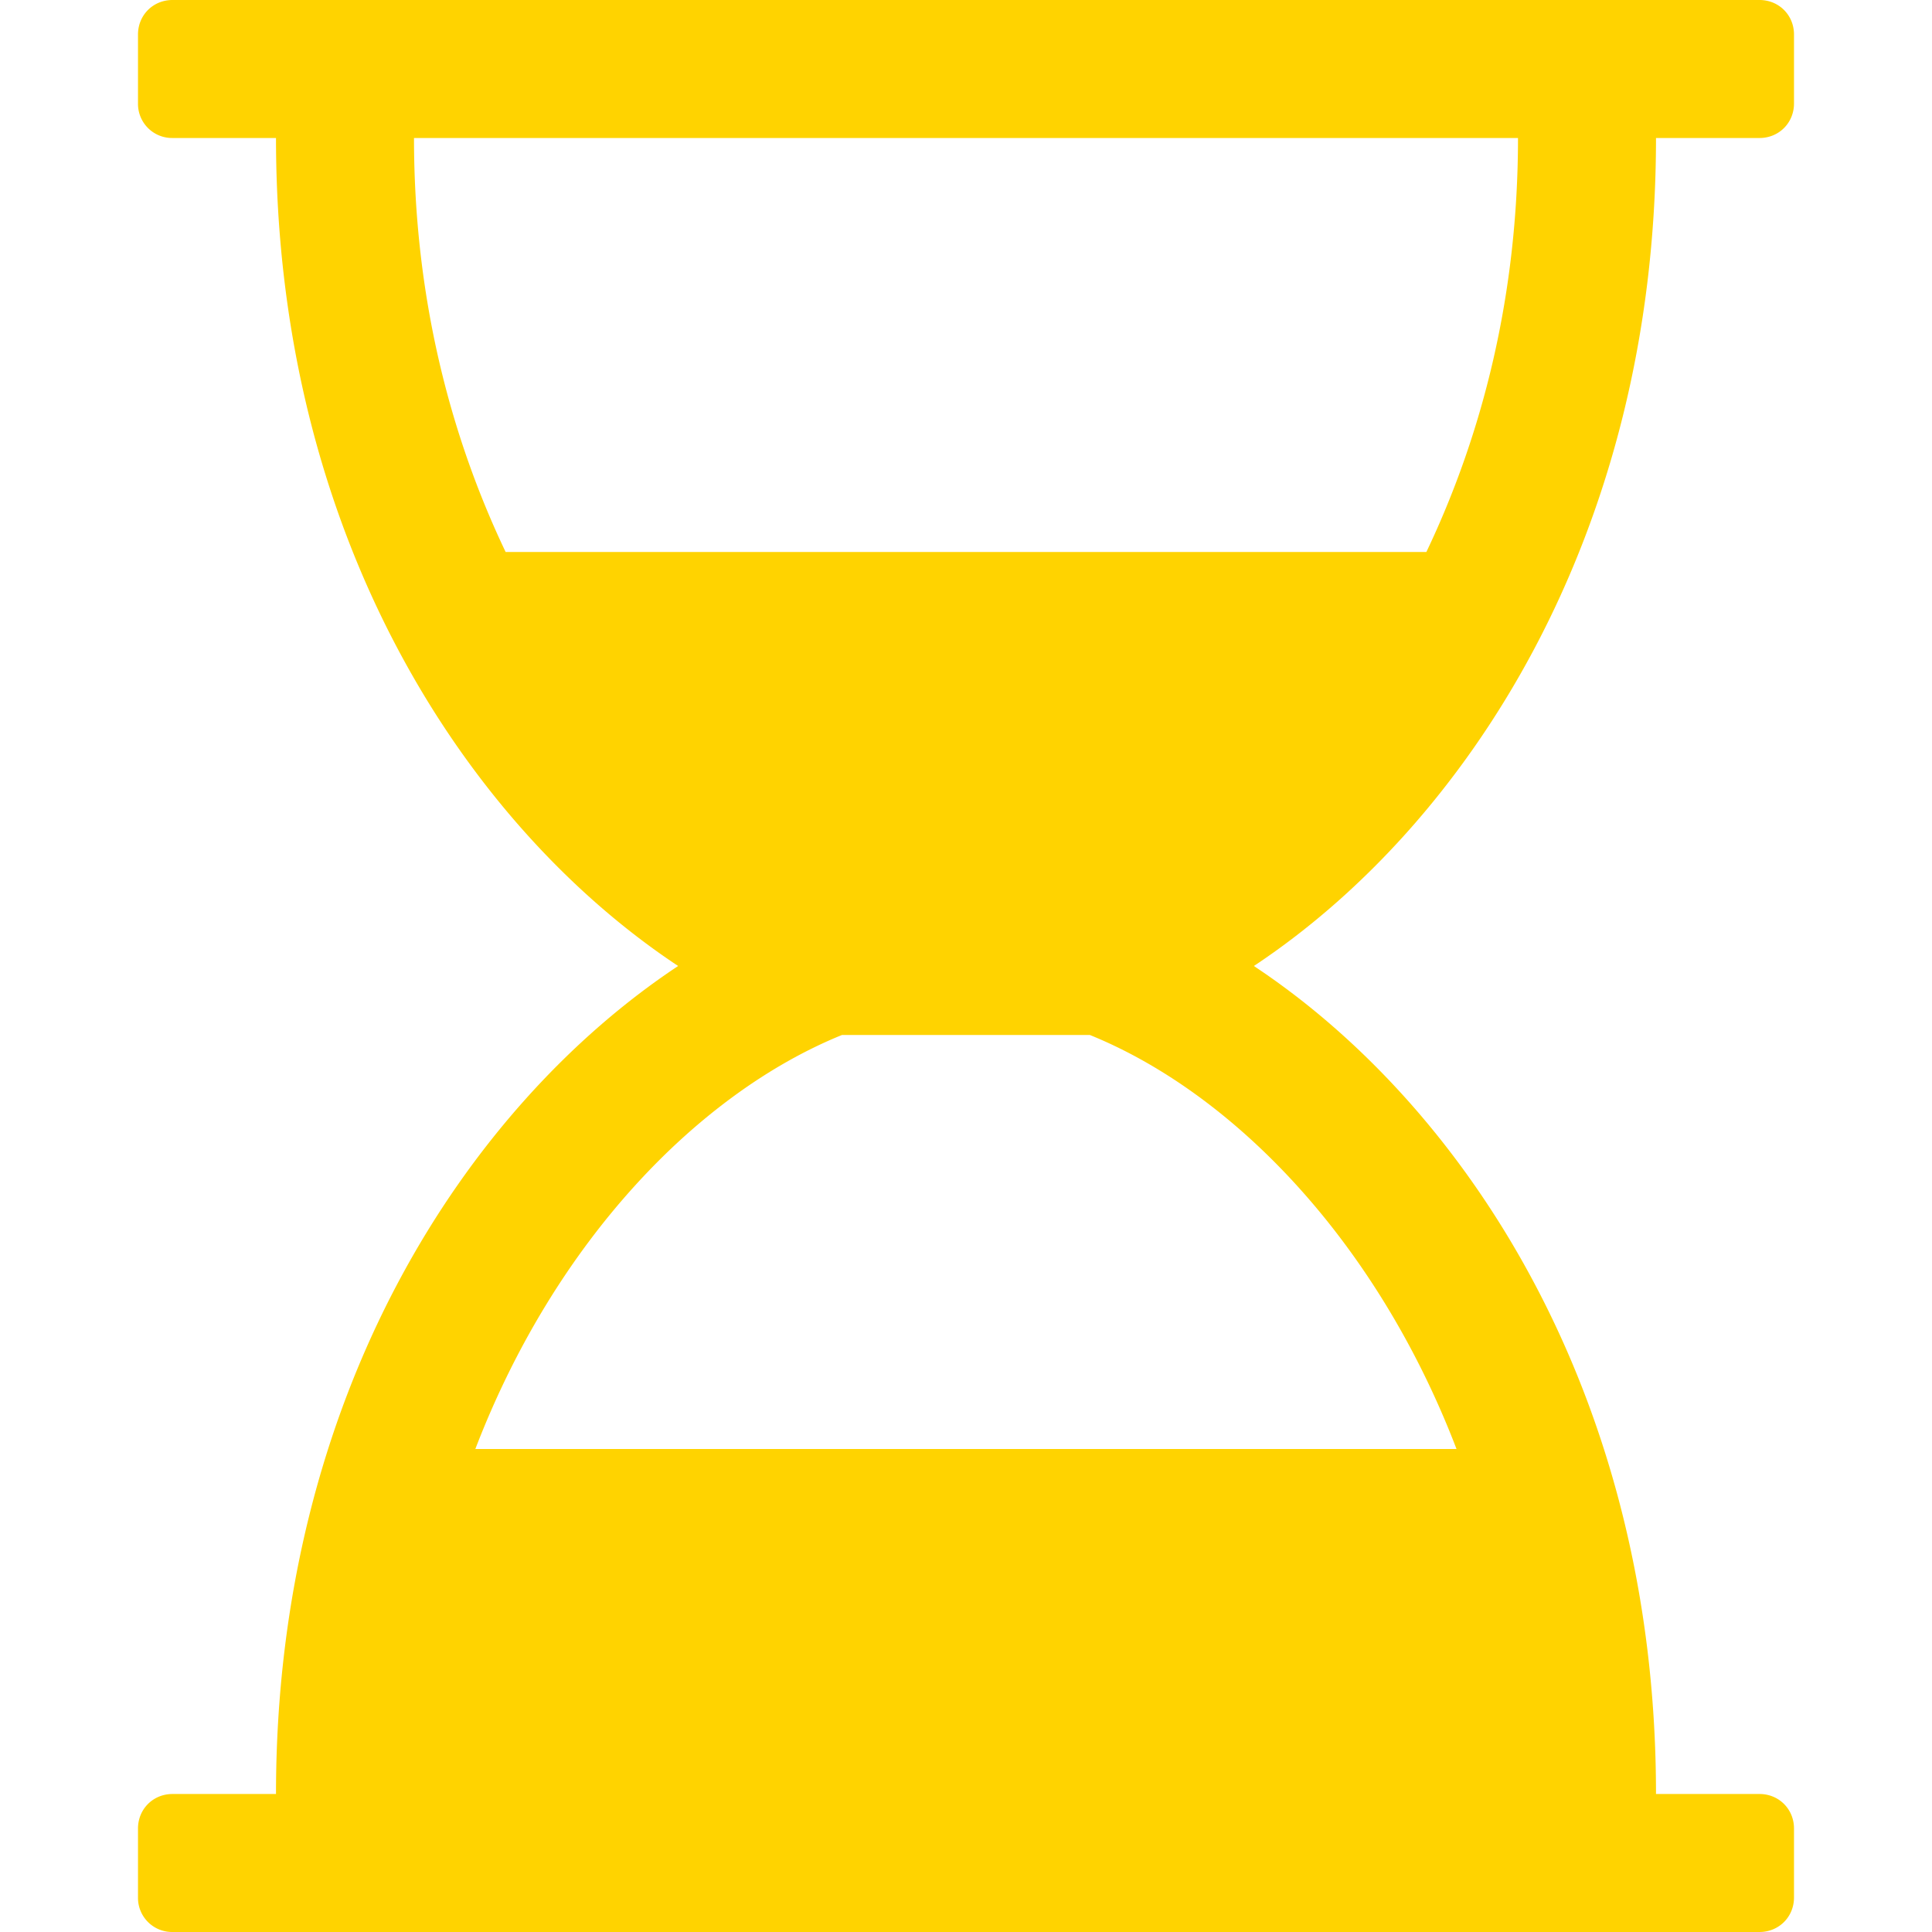 <?xml version="1.0" standalone="no"?><!DOCTYPE svg PUBLIC "-//W3C//DTD SVG 1.1//EN" "http://www.w3.org/Graphics/SVG/1.1/DTD/svg11.dtd"><svg t="1546498736870" class="icon" style="" viewBox="0 0 1024 1024" version="1.1" xmlns="http://www.w3.org/2000/svg" p-id="6163" xmlns:xlink="http://www.w3.org/1999/xlink" width="200" height="200"><defs><style type="text/css"></style></defs><path d="M877.714 73.143c0 211.419-101.156 364.58-213.138 438.857C776.594 586.276 877.714 739.437 877.714 950.856h54.857c10.277 0 18.286 8.009 18.286 18.286v36.571c0 10.277-8.009 18.286-18.286 18.286H91.429a18.066 18.066 0 0 1-18.286-18.286v-36.571c0-10.277 8.009-18.286 18.286-18.286H146.286c0-211.419 101.156-364.58 213.138-438.857C247.406 437.723 146.286 284.562 146.286 73.143H91.429a18.066 18.066 0 0 1-18.286-18.286v-36.571C73.144 8.009 81.153 0 91.429 0h841.142c10.277 0 18.286 8.009 18.286 18.286v36.571c0 10.277-8.009 18.286-18.286 18.286H877.714z m-73.143 0H219.429c0 83.419 18.871 157.147 48.567 219.428h488.008C785.7 230.29 804.571 156.562 804.571 73.143z m-32.585 694.856c-42.277-110.299-118.272-188.562-194.304-219.428h-131.438c-75.995 30.866-151.991 109.129-194.304 219.428h520.008z" fill="#FFD300" p-id="6164"></path></svg>